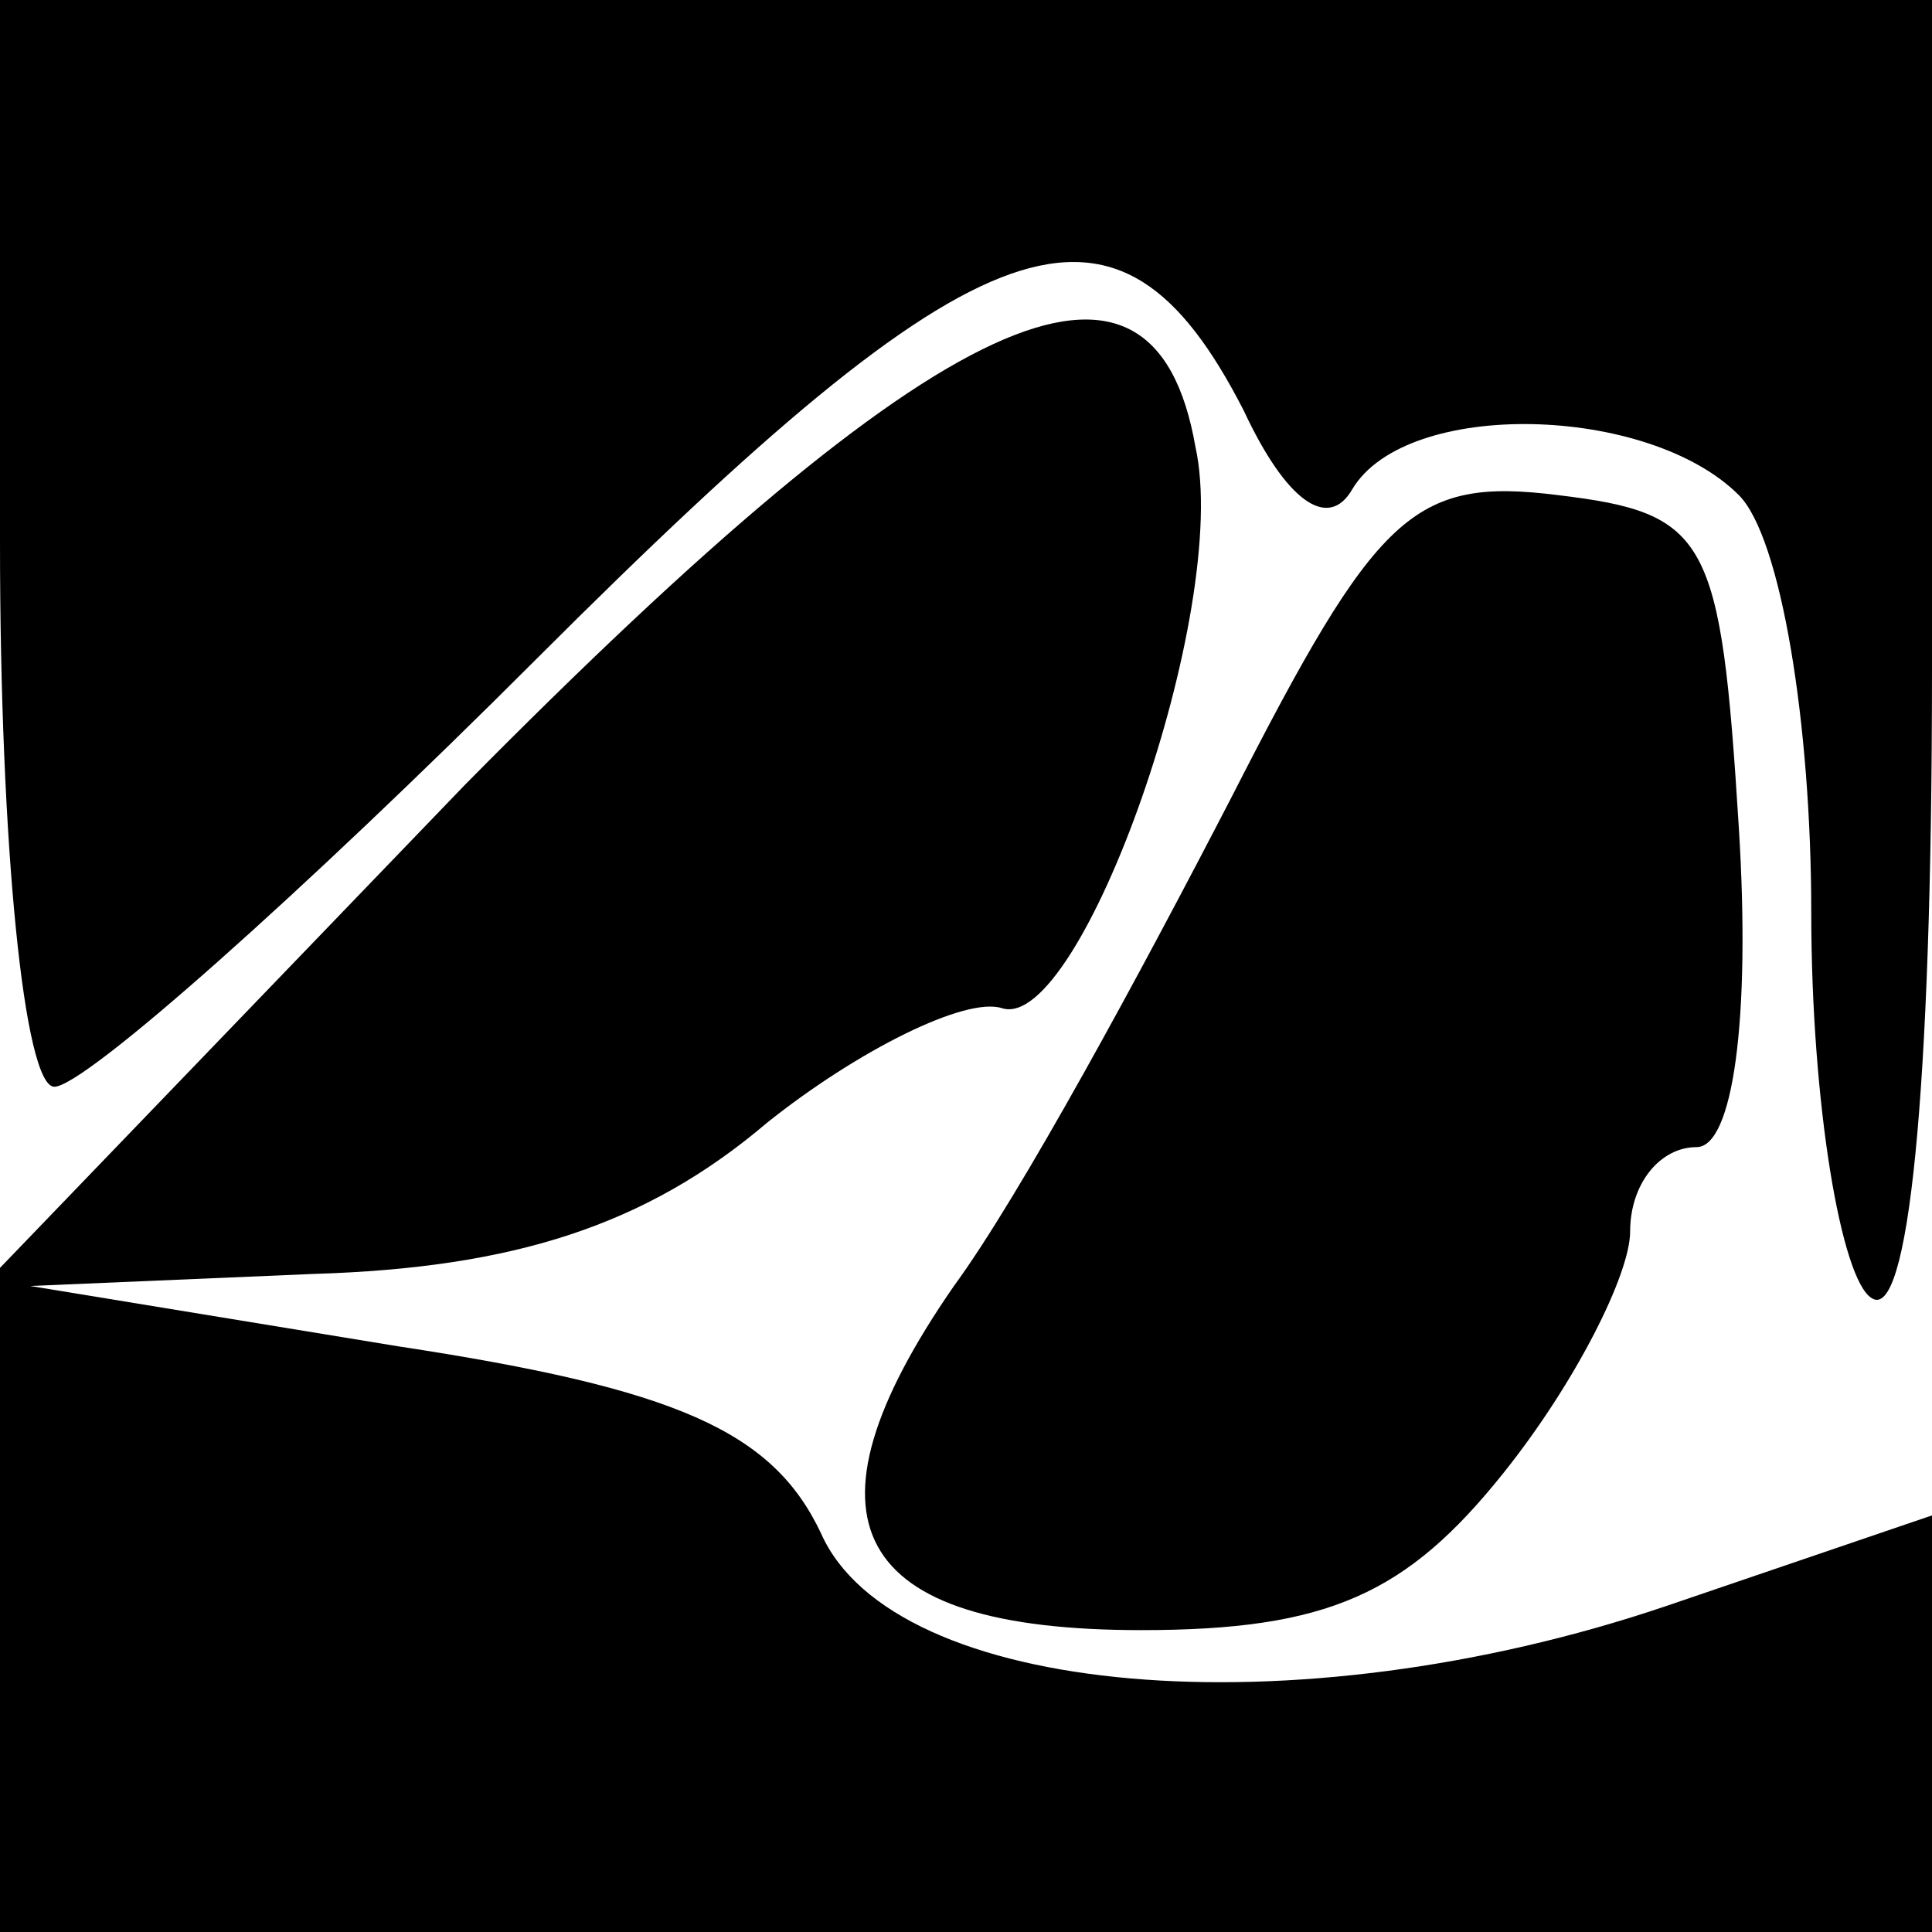 <?xml version="1.0" standalone="no"?>
<!DOCTYPE svg PUBLIC "-//W3C//DTD SVG 20010904//EN"
 "http://www.w3.org/TR/2001/REC-SVG-20010904/DTD/svg10.dtd">
<svg version="1.0" xmlns="http://www.w3.org/2000/svg"
 width="32pt" height="32pt" viewBox="0 0 32 32"
 preserveAspectRatio="xMidYMid meet">
<g transform="translate(0,32) scale(0.1,-0.1)"
fill="#000000" stroke="none">
<path fill="#000000" stroke="none" d="M0 230 c0 -50 4 -90 9 -90 5 0 41 32
80 71 74 74 96 82 117 41 7 -15 14 -20 18 -13 9 15 49 14 64 -1 7 -7 12 -38
12 -69 0 -32 5 -61 10 -64 6 -4 10 33 10 104 l0 111 -160 0 -160 0 0 -90z"/>
<path fill="#000000" stroke="none" d="M77 190 l-77 -80 0 -55 0 -55 160 0
160 0 0 34 0 35 -44 -15 c-62 -21 -128 -15 -140 12 -8 17 -24 24 -70 31 l-61
10 47 2 c33 1 55 8 75 25 15 12 33 21 39 19 13 -4 38 66 32 93 -7 40 -42 24
-121 -56z"/>
<path fill="#000000" stroke="none" d="M204 188 c-15 -29 -35 -66 -46 -81 -27
-39 -17 -57 31 -57 31 0 44 6 60 26 12 15 21 33 21 40 0 8 5 14 11 14 6 0 9
21 7 53 -3 48 -5 52 -30 55 -24 3 -30 -3 -54 -50z"/>
</g>
</svg>
